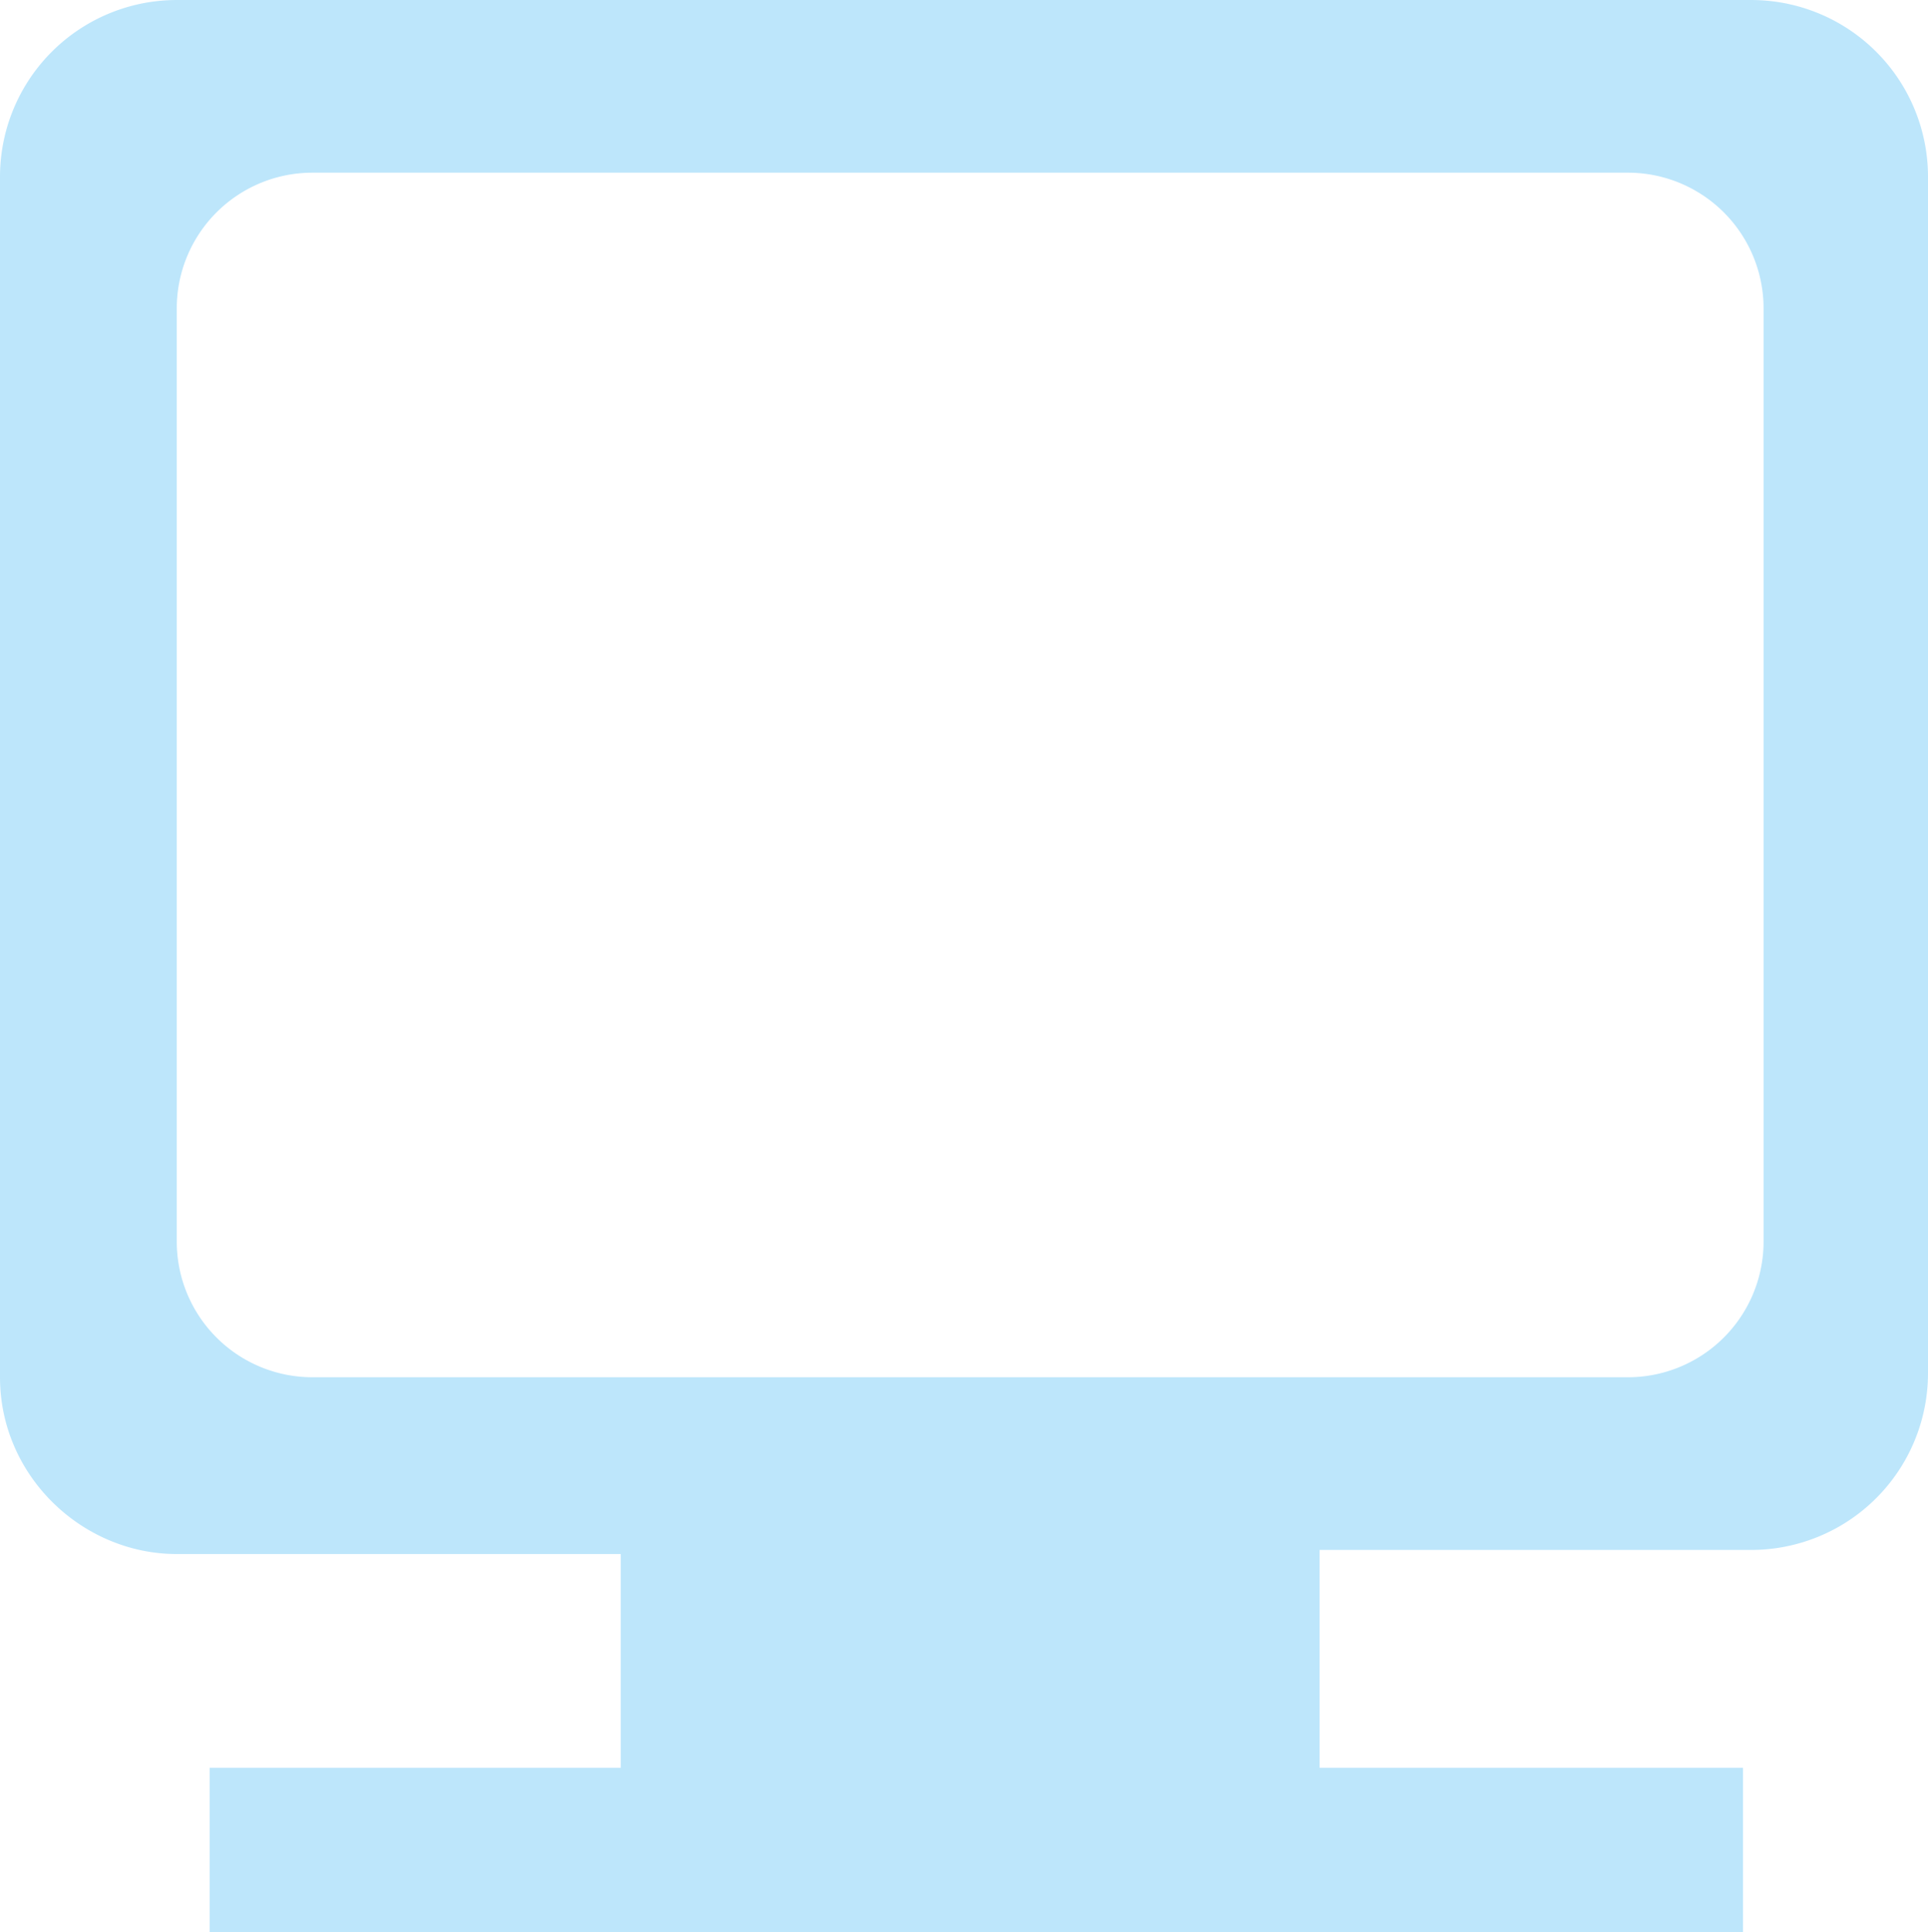 <?xml version="1.0" encoding="UTF-8" standalone="no"?>
<svg
   width="17.726"
   height="17.764"
   viewBox="0 0 4.69 4.7"
   version="1.1"
   id="svg4"
   sodipodi:docname="computer-symbolic.svg"
   inkscape:version="0.92.4 (5da689c313, 2019-01-14)"
   xmlns:inkscape="http://www.inkscape.org/namespaces/inkscape"
   xmlns:sodipodi="http://sodipodi.sourceforge.net/DTD/sodipodi-0.dtd"
   xmlns="http://www.w3.org/2000/svg"
   xmlns:svg="http://www.w3.org/2000/svg"
   xmlns:rdf="http://www.w3.org/1999/02/22-rdf-syntax-ns#"
   xmlns:cc="http://creativecommons.org/ns#"
   xmlns:dc="http://purl.org/dc/elements/1.1/">
  <defs
     id="defs8" />
  <sodipodi:namedview
     pagecolor="#ffffff"
     bordercolor="#666666"
     borderopacity="1"
     objecttolerance="10"
     gridtolerance="10"
     guidetolerance="10"
     inkscape:pageopacity="0"
     inkscape:pageshadow="2"
     inkscape:window-width="640"
     inkscape:window-height="480"
     id="namedview6"
     showgrid="false"
     inkscape:zoom="9.8333333"
     inkscape:cx="10.220339"
     inkscape:cy="12"
     inkscape:window-x="0"
     inkscape:window-y="25"
     inkscape:window-maximized="0"
     inkscape:current-layer="svg4"
     inkscape:showpageshadow="0"
     inkscape:pagecheckerboard="0"
     inkscape:deskcolor="#d1d1d1" />
  <path
     d="M 0.43,-4.2915344e-8 A 0.43,0.43 0 0 0 -4.2915344e-8,0.43 V 3.35 C -4.2915344e-8,3.59 0.2,3.78 0.43,3.78 H 1.51 V 4.3 H 0.51 V 4.7 H 4.24 V 4.3 H 3.21 V 3.77 H 4.26 A 0.43,0.43 0 0 0 4.69,3.34 V 0.43 A 0.43,0.43 0 0 0 4.26,-4.2915344e-8 Z M 0.76,0.42 H 3.96 a 0.33,0.33 0 0 1 0.33,0.33 V 3.02 A 0.33,0.33 0 0 1 3.96,3.35 H 0.76 a 0.33,0.33 0 0 1 -0.33,-0.33 V 0.75 a 0.33,0.33 0 0 1 0.33,-0.33 z"
     id="path2"
     inkscape:connector-curvature="0"
     style="fill:#bde6fb;fill-opacity:1" />
</svg>
